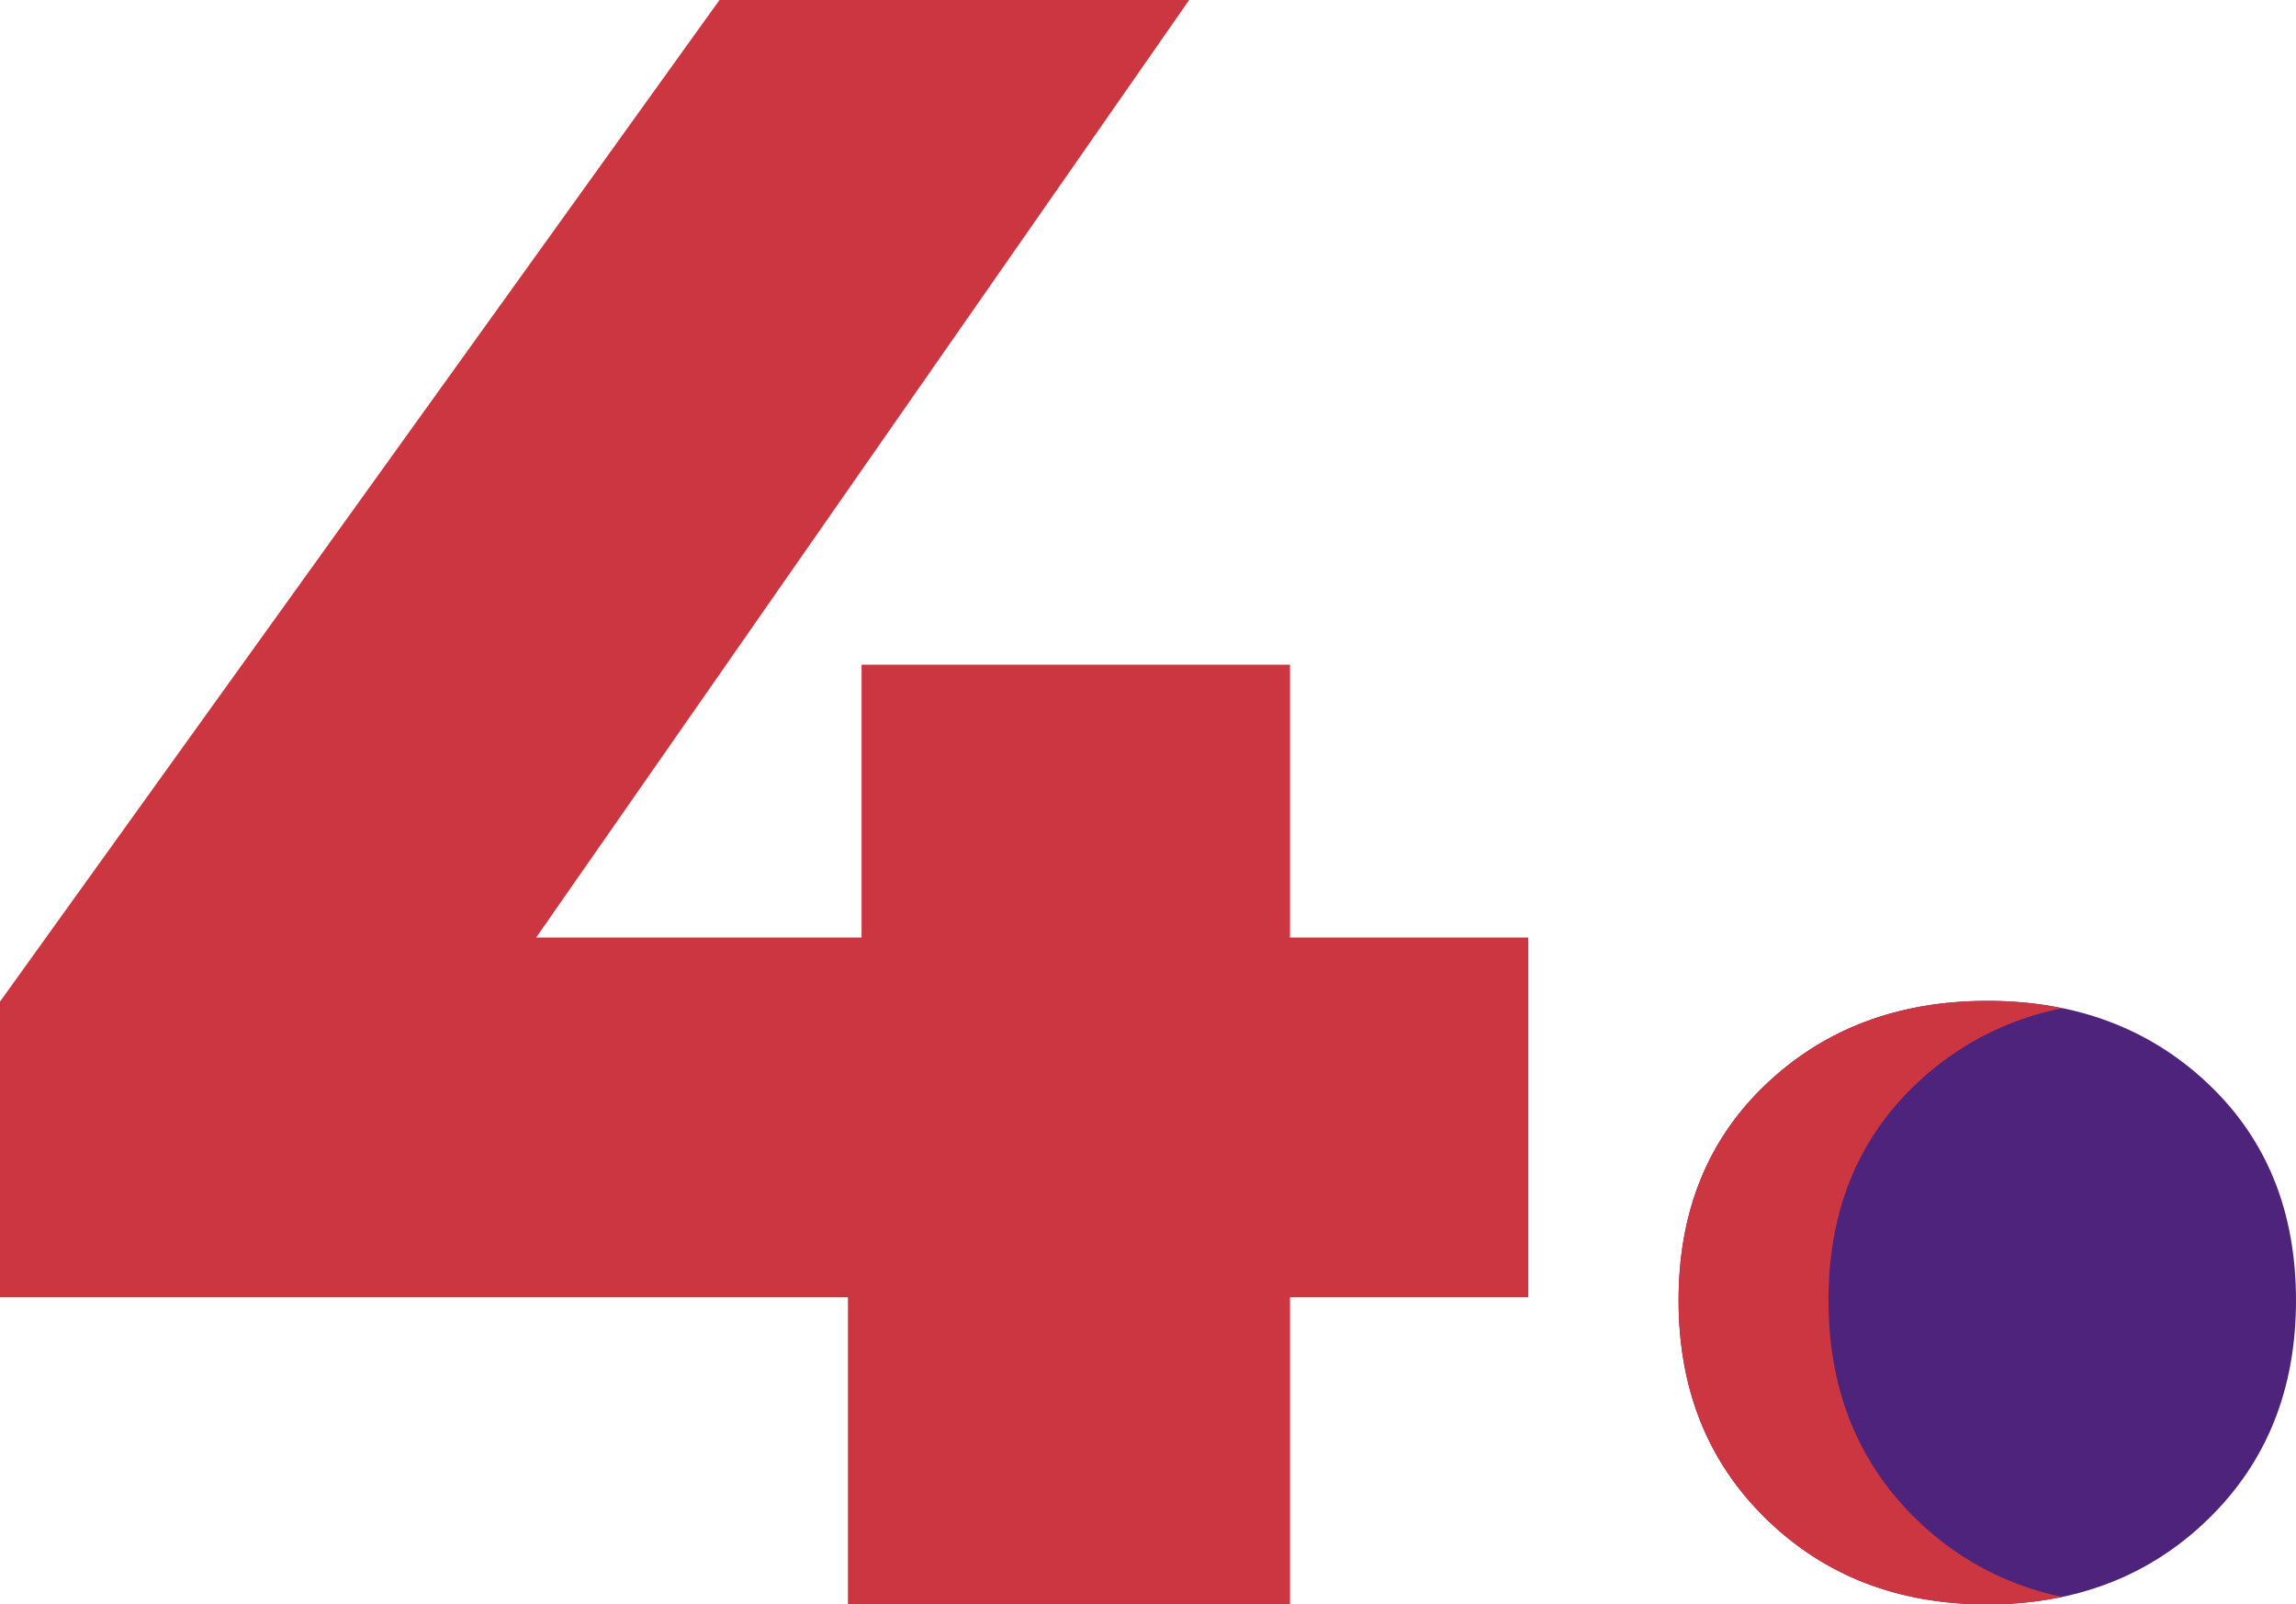 <svg xmlns="http://www.w3.org/2000/svg" viewBox="0 0 649.18 453.5"><defs><style>.cls-1{fill:#4e237c;}.cls-2{fill:#cc3641;}</style></defs><g id="Capa_2" data-name="Capa 2"><g id="Capa_1-2" data-name="Capa 1"><path class="cls-1" d="M499.41,429.37q-24.8-24.14-24.8-61.83t24.8-61.16q24.8-23.47,62.49-23.48t62.48,23.48q24.79,23.47,24.8,61.16t-24.8,61.83q-24.79,24.13-62.48,24.13T499.41,429.37Z"/><path class="cls-2" d="M541.77,429.37Q517,405.23,517,367.54t24.79-61.16A83.26,83.26,0,0,1,583.08,285a105.3,105.3,0,0,0-21.18-2.08q-37.7,0-62.49,23.48t-24.8,61.16q0,37.69,24.8,61.83T561.9,453.5a102.43,102.43,0,0,0,21.18-2.13A82.57,82.57,0,0,1,541.77,429.37Z"/><path class="cls-2" d="M432.12,366.69H364.74V453.5h-125V366.69H0V283.11L203.43,0H336.24L151.6,265h92V187.88H364.74V265h67.38Z"/></g></g></svg>